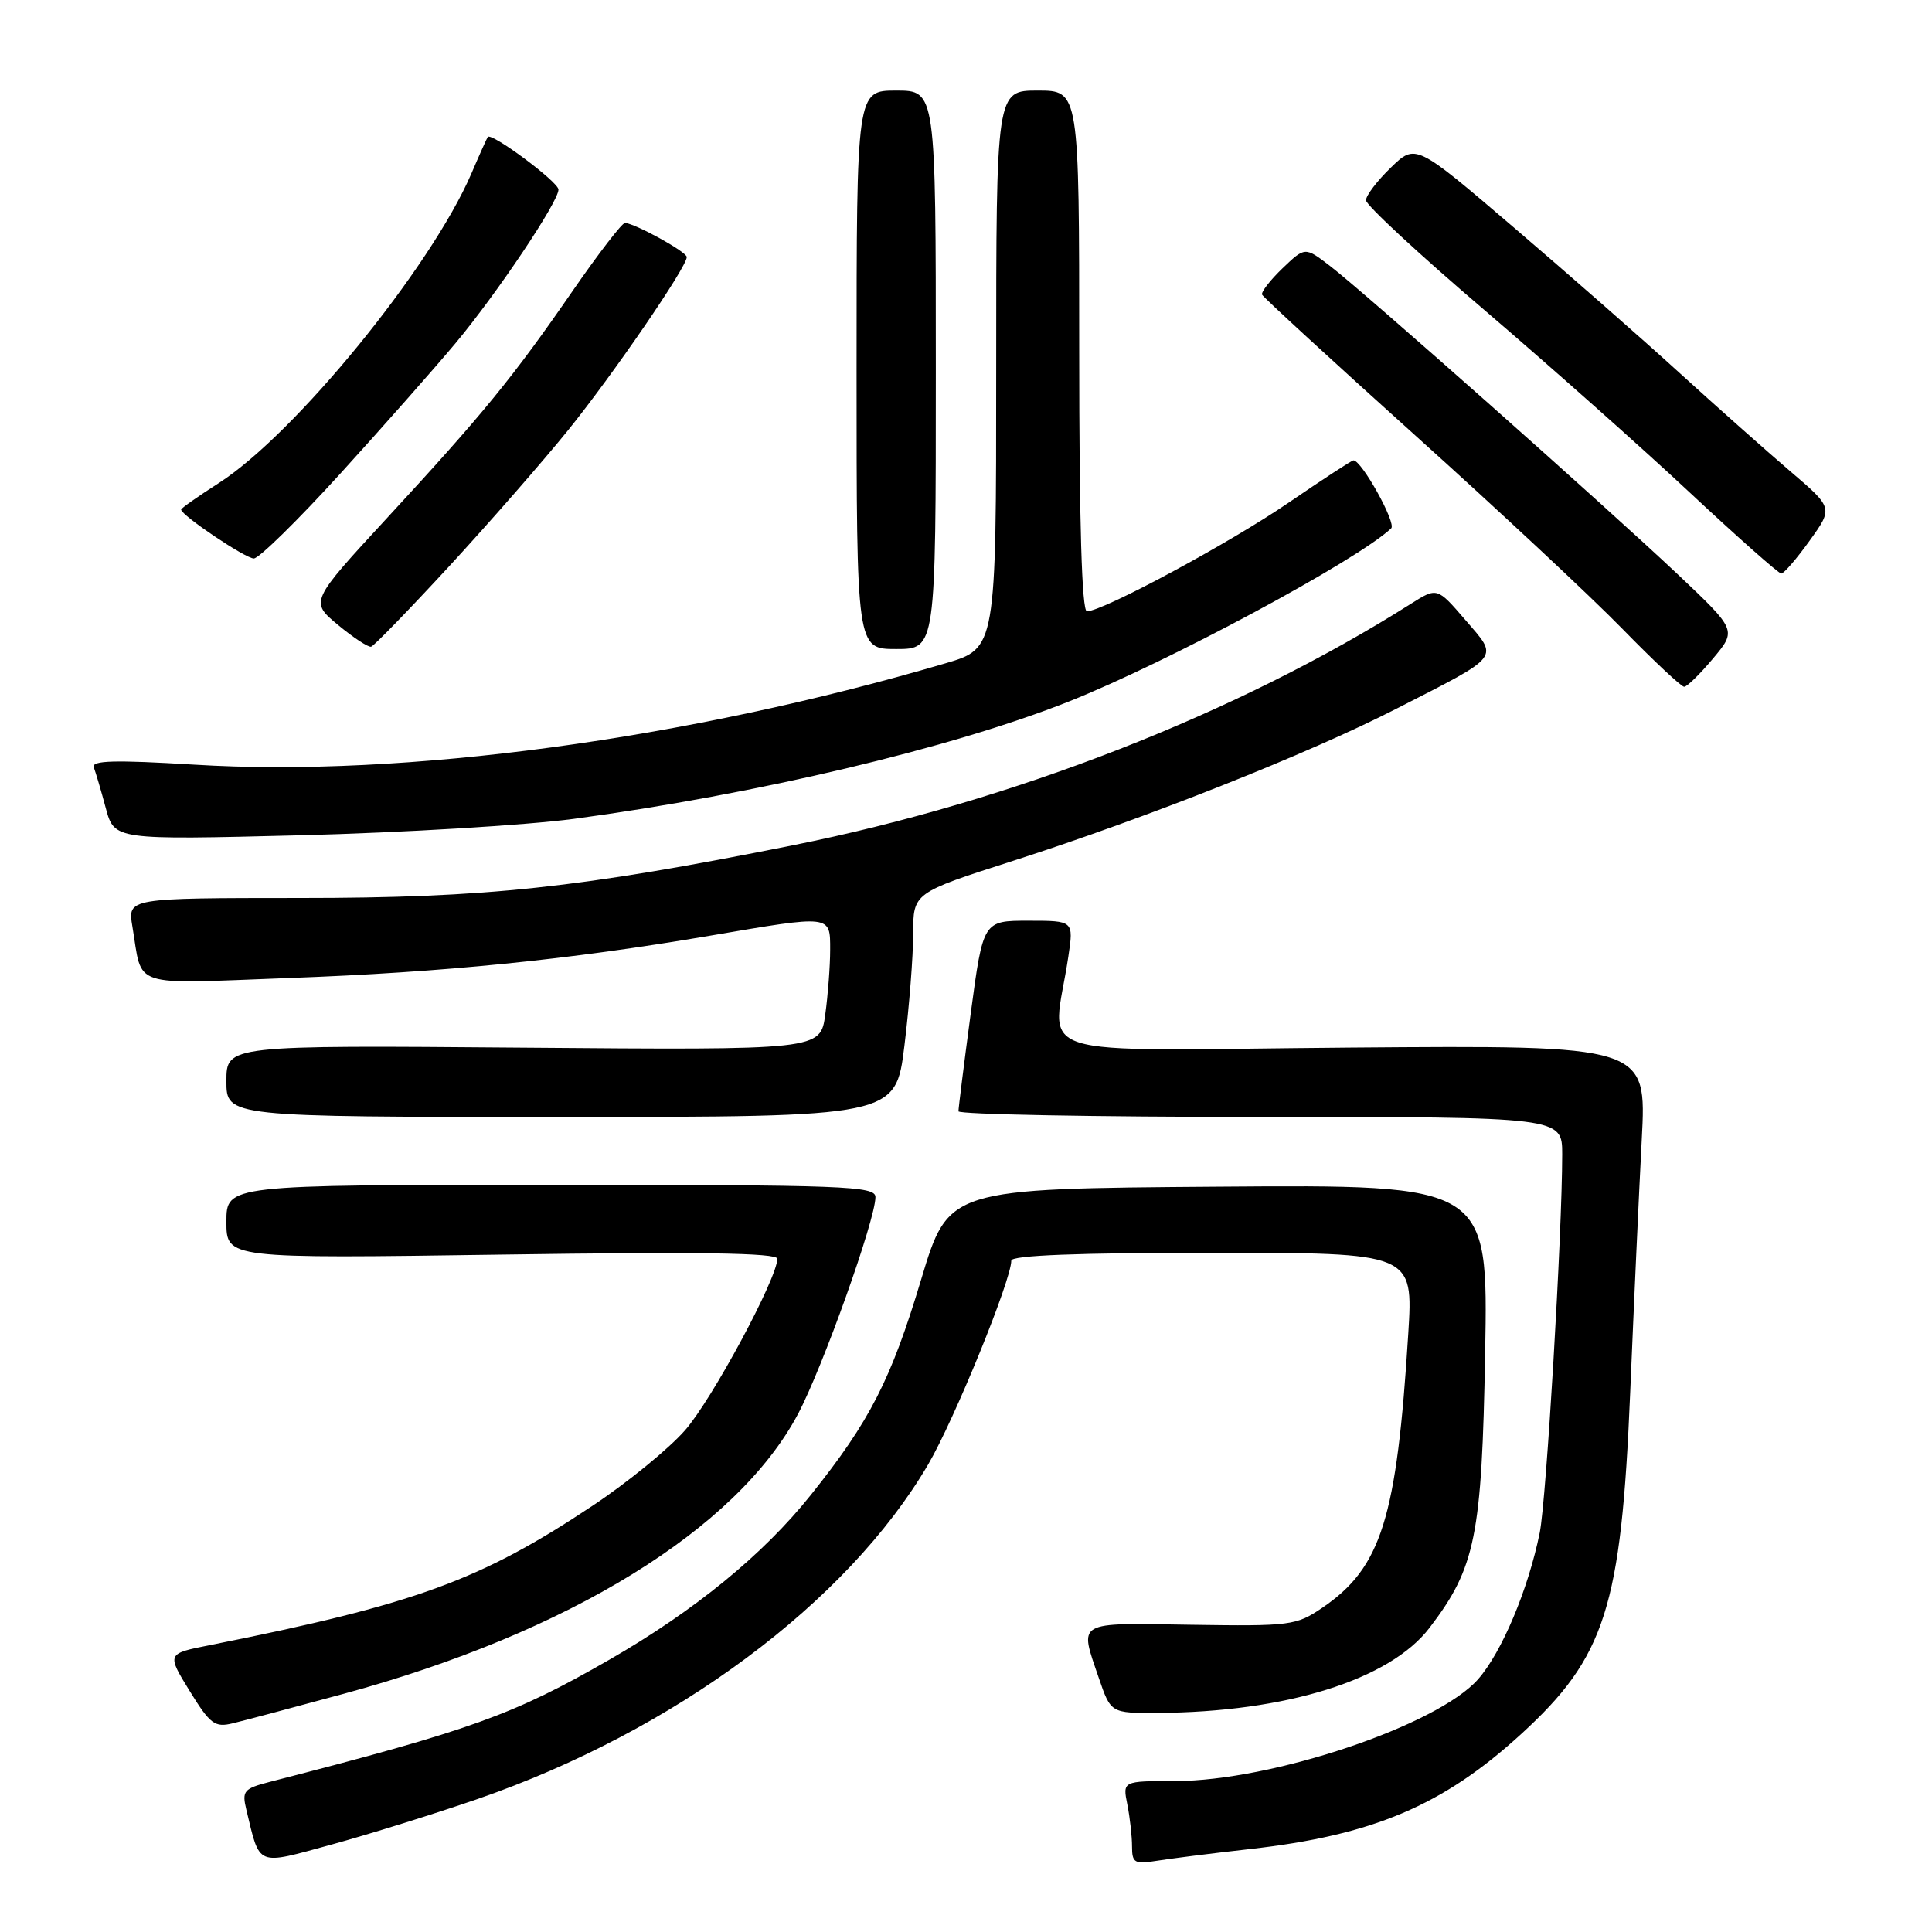 <?xml version="1.0" encoding="UTF-8" standalone="no"?>
<!DOCTYPE svg PUBLIC "-//W3C//DTD SVG 1.1//EN" "http://www.w3.org/Graphics/SVG/1.1/DTD/svg11.dtd" >
<svg xmlns="http://www.w3.org/2000/svg" xmlns:xlink="http://www.w3.org/1999/xlink" version="1.1" viewBox="0 0 256 256">
 <g >
 <path fill="currentColor"
d=" M 63.28 238.38 C 89.37 229.36 112.26 212.36 122.99 194.04 C 126.45 188.13 134.00 169.62 134.00 167.04 C 134.00 166.34 142.80 166.00 160.64 166.00 C 187.27 166.00 187.27 166.00 186.60 176.75 C 185.08 201.20 183.04 207.71 175.21 213.04 C 171.76 215.39 170.99 215.49 157.80 215.29 C 142.41 215.05 143.00 214.71 145.59 222.32 C 147.19 227.00 147.19 227.00 153.34 226.97 C 170.41 226.88 184.17 222.58 189.43 215.68 C 195.52 207.70 196.35 203.56 196.79 179.24 C 197.19 156.97 197.19 156.97 161.44 157.24 C 125.68 157.50 125.68 157.50 122.06 169.53 C 118.06 182.85 115.26 188.31 107.43 198.10 C 101.13 205.99 92.04 213.42 80.76 219.91 C 68.00 227.25 62.49 229.23 35.74 236.11 C 32.30 237.00 32.04 237.31 32.64 239.79 C 34.48 247.43 33.86 247.17 43.99 244.40 C 48.98 243.03 57.66 240.32 63.28 238.38 Z  M 165.56 245.02 C 181.90 243.19 191.18 239.26 201.54 229.79 C 212.71 219.58 214.82 212.99 216.01 184.50 C 216.49 172.95 217.18 157.88 217.54 151.00 C 218.20 138.50 218.20 138.50 178.96 138.81 C 134.90 139.17 139.49 140.65 141.56 126.75 C 142.27 122.00 142.27 122.00 136.27 122.00 C 130.27 122.00 130.27 122.00 128.63 134.25 C 127.73 140.99 127.00 146.84 127.00 147.25 C 127.00 147.66 145.00 148.00 167.00 148.00 C 207.00 148.00 207.00 148.00 207.00 152.95 C 207.00 163.41 204.90 198.72 204.02 203.10 C 202.50 210.59 199.00 218.93 195.86 222.50 C 190.48 228.63 168.55 236.00 155.69 236.00 C 148.75 236.00 148.75 236.00 149.38 239.12 C 149.72 240.84 150.00 243.34 150.00 244.67 C 150.00 246.84 150.33 247.04 153.25 246.57 C 155.04 246.28 160.58 245.58 165.56 245.02 Z  M 45.53 224.44 C 75.36 216.34 97.61 202.64 105.73 187.38 C 108.99 181.25 116.00 161.62 116.00 158.62 C 116.00 157.15 112.01 157.00 73.00 157.00 C 30.00 157.00 30.00 157.00 30.00 161.89 C 30.00 166.77 30.00 166.77 66.50 166.24 C 92.55 165.86 103.00 166.01 103.00 166.79 C 103.00 169.37 94.33 185.48 90.76 189.53 C 88.62 191.97 83.13 196.45 78.56 199.49 C 63.60 209.45 55.01 212.57 27.80 217.99 C 22.09 219.12 22.09 219.12 25.13 224.06 C 27.84 228.46 28.46 228.93 30.83 228.35 C 32.30 228.00 38.91 226.24 45.53 224.44 Z  M 119.84 138.56 C 120.48 133.37 121.00 126.69 121.00 123.72 C 121.00 118.31 121.00 118.31 134.25 114.06 C 152.02 108.35 173.39 99.87 185.03 93.91 C 199.06 86.74 198.61 87.31 194.17 82.15 C 190.43 77.81 190.43 77.81 186.96 80.00 C 164.05 94.51 134.28 106.15 105.08 112.00 C 76.78 117.67 64.43 118.99 39.70 118.99 C 16.91 119.00 16.91 119.00 17.54 122.75 C 18.94 131.05 16.92 130.38 38.36 129.59 C 58.82 128.84 75.45 127.16 94.11 123.98 C 110.26 121.23 110.00 121.19 110.00 125.86 C 110.00 127.98 109.71 131.84 109.35 134.43 C 108.71 139.14 108.71 139.14 69.35 138.82 C 30.00 138.50 30.00 138.50 30.00 143.25 C 30.00 148.00 30.00 148.00 74.34 148.00 C 118.68 148.00 118.68 148.00 119.84 138.56 Z  M 76.00 108.51 C 100.24 105.25 126.05 99.14 141.64 92.95 C 154.72 87.75 179.76 74.30 184.34 70.01 C 185.06 69.33 180.43 61.00 179.34 61.00 C 179.12 61.00 175.28 63.51 170.80 66.57 C 162.99 71.93 146.14 81.00 144.02 81.00 C 143.35 81.00 143.00 69.28 143.00 46.50 C 143.00 12.00 143.00 12.00 137.50 12.00 C 132.00 12.00 132.00 12.00 132.00 48.96 C 132.00 85.92 132.00 85.92 125.25 87.90 C 90.97 97.98 53.58 103.03 25.74 101.32 C 15.18 100.68 12.08 100.76 12.43 101.68 C 12.68 102.34 13.40 104.77 14.02 107.09 C 15.16 111.30 15.16 111.30 39.83 110.68 C 53.40 110.33 69.67 109.35 76.00 108.51 Z  M 226.99 87.25 C 230.13 83.50 230.13 83.50 222.32 76.11 C 212.75 67.08 180.74 38.68 176.21 35.22 C 172.92 32.70 172.92 32.70 169.94 35.55 C 168.31 37.12 167.09 38.69 167.23 39.04 C 167.38 39.39 176.50 47.77 187.50 57.67 C 198.50 67.56 210.87 79.11 214.98 83.33 C 219.10 87.55 222.78 91.00 223.16 91.00 C 223.54 91.00 225.27 89.31 226.99 87.25 Z  M 59.55 75.00 C 64.87 69.22 71.95 61.12 75.28 57.00 C 81.28 49.57 91.00 35.38 91.00 34.06 C 91.00 33.38 84.17 29.61 82.81 29.54 C 82.44 29.52 79.33 33.55 75.91 38.50 C 67.98 50.00 63.94 54.94 51.32 68.60 C 41.07 79.71 41.07 79.71 44.78 82.80 C 46.83 84.50 48.81 85.80 49.18 85.69 C 49.55 85.59 54.22 80.78 59.55 75.00 Z  M 124.00 49.00 C 124.00 12.00 124.00 12.00 118.75 12.00 C 113.50 12.00 113.50 12.00 113.50 49.00 C 113.50 86.00 113.50 86.00 118.75 86.00 C 124.00 86.00 124.00 86.00 124.00 49.00 Z  M 239.78 71.65 C 242.91 67.30 242.91 67.30 237.20 62.43 C 234.07 59.75 227.45 53.88 222.50 49.37 C 217.55 44.86 207.67 36.19 200.54 30.10 C 187.58 19.02 187.58 19.02 184.29 22.21 C 182.48 23.96 181.00 25.91 181.00 26.54 C 181.00 27.17 188.06 33.72 196.70 41.09 C 205.33 48.47 217.57 59.34 223.89 65.25 C 230.22 71.16 235.68 76.00 236.03 76.00 C 236.37 76.00 238.07 74.04 239.78 71.65 Z  M 45.10 62.75 C 50.73 56.56 57.58 48.80 60.34 45.50 C 65.85 38.90 74.00 26.74 74.00 25.12 C 74.00 24.11 65.08 17.48 64.63 18.15 C 64.50 18.34 63.52 20.52 62.46 23.00 C 57.08 35.48 39.10 57.52 28.99 64.01 C 26.24 65.77 24.00 67.35 24.00 67.52 C 24.00 68.27 32.52 74.00 33.63 74.00 C 34.31 74.00 39.47 68.94 45.10 62.75 Z "/>
</g>
</svg>